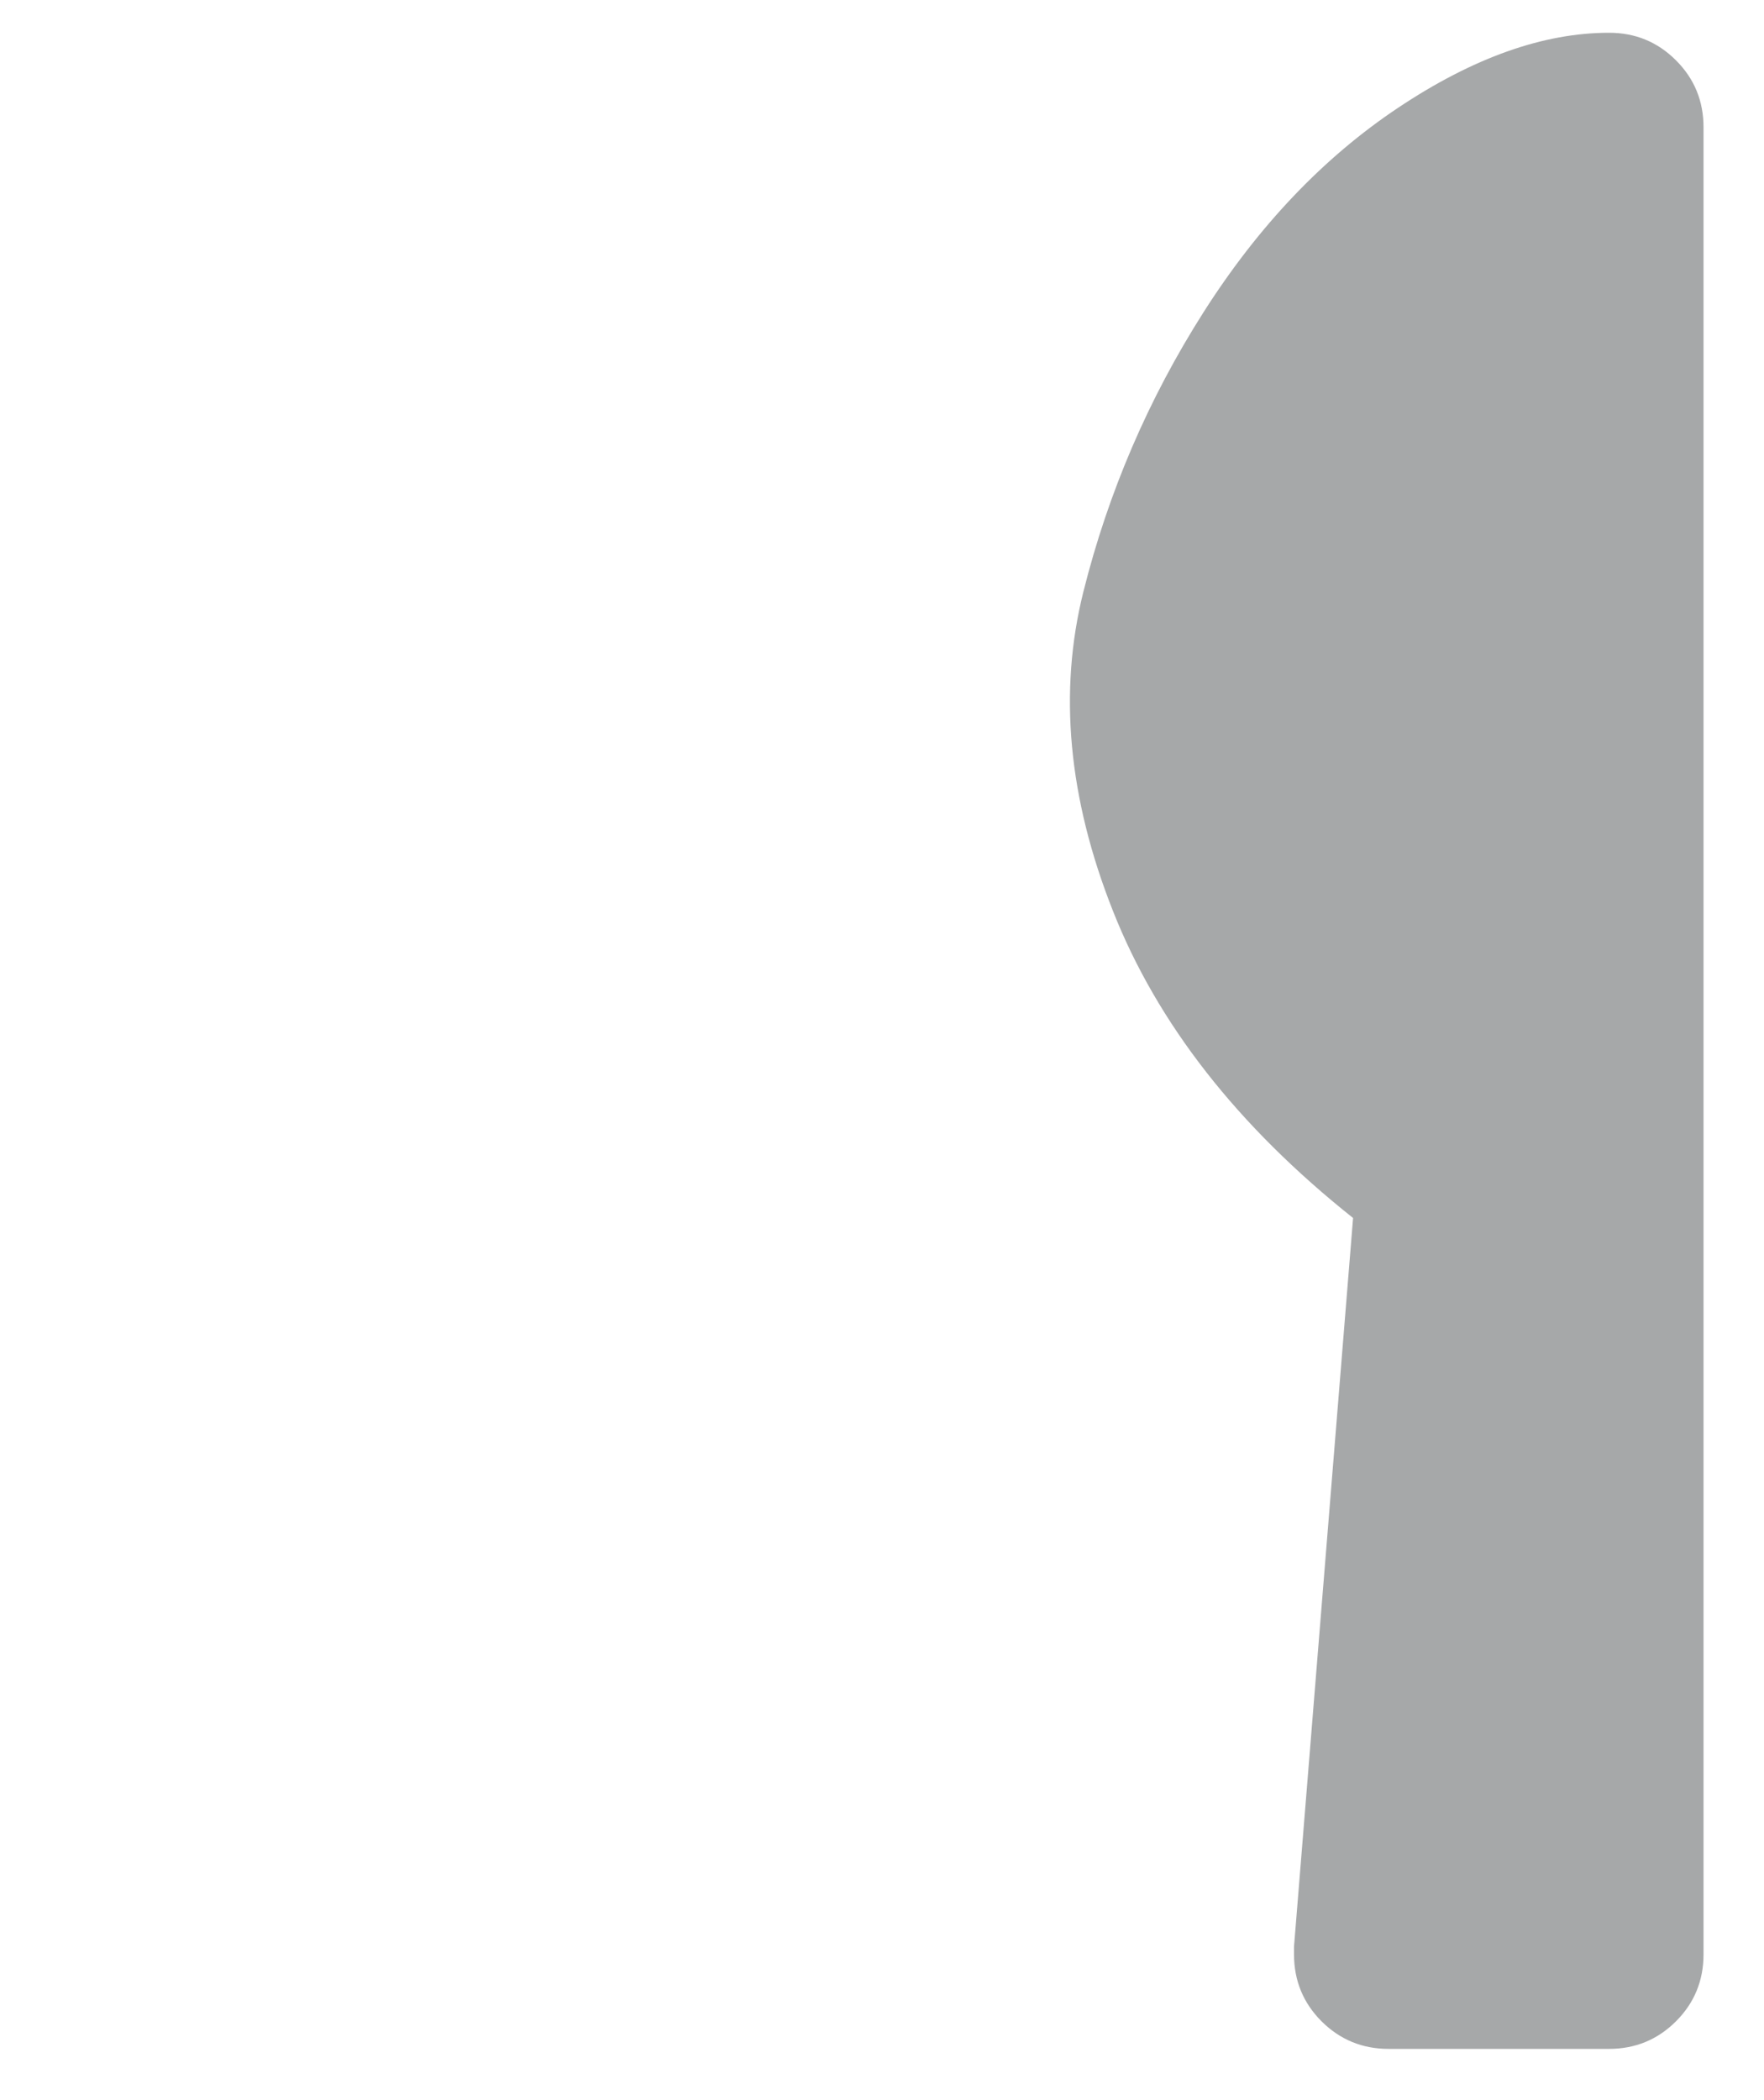 <svg width="21" height="25" viewBox="0 0 21 25" fill="none" xmlns="http://www.w3.org/2000/svg">
<g opacity="0.4" clip-path="url(#clip0_63_170)">
<path d="M20.28 1.515V23.265C20.28 23.577 20.171 23.843 19.952 24.062C19.733 24.28 19.468 24.39 19.155 24.39H16.53C16.218 24.39 15.952 24.28 15.733 24.062C15.514 23.843 15.405 23.577 15.405 23.265C15.405 23.234 15.405 23.202 15.405 23.171L16.108 14.499C14.733 13.405 13.78 12.187 13.249 10.843C12.717 9.499 12.6 8.234 12.897 7.046C13.194 5.859 13.671 4.749 14.327 3.718C14.983 2.687 15.757 1.874 16.647 1.281C17.538 0.687 18.374 0.39 19.155 0.39C19.468 0.39 19.733 0.499 19.952 0.718C20.171 0.937 20.28 1.202 20.28 1.515Z" fill="#212529"/>
</g>
<defs>
<clipPath id="clip0_63_170">
<rect width="19.5" height="24" fill="white" transform="matrix(1 0 0 -1 0.78 24.39)"/>
</clipPath>
</defs>
</svg>
